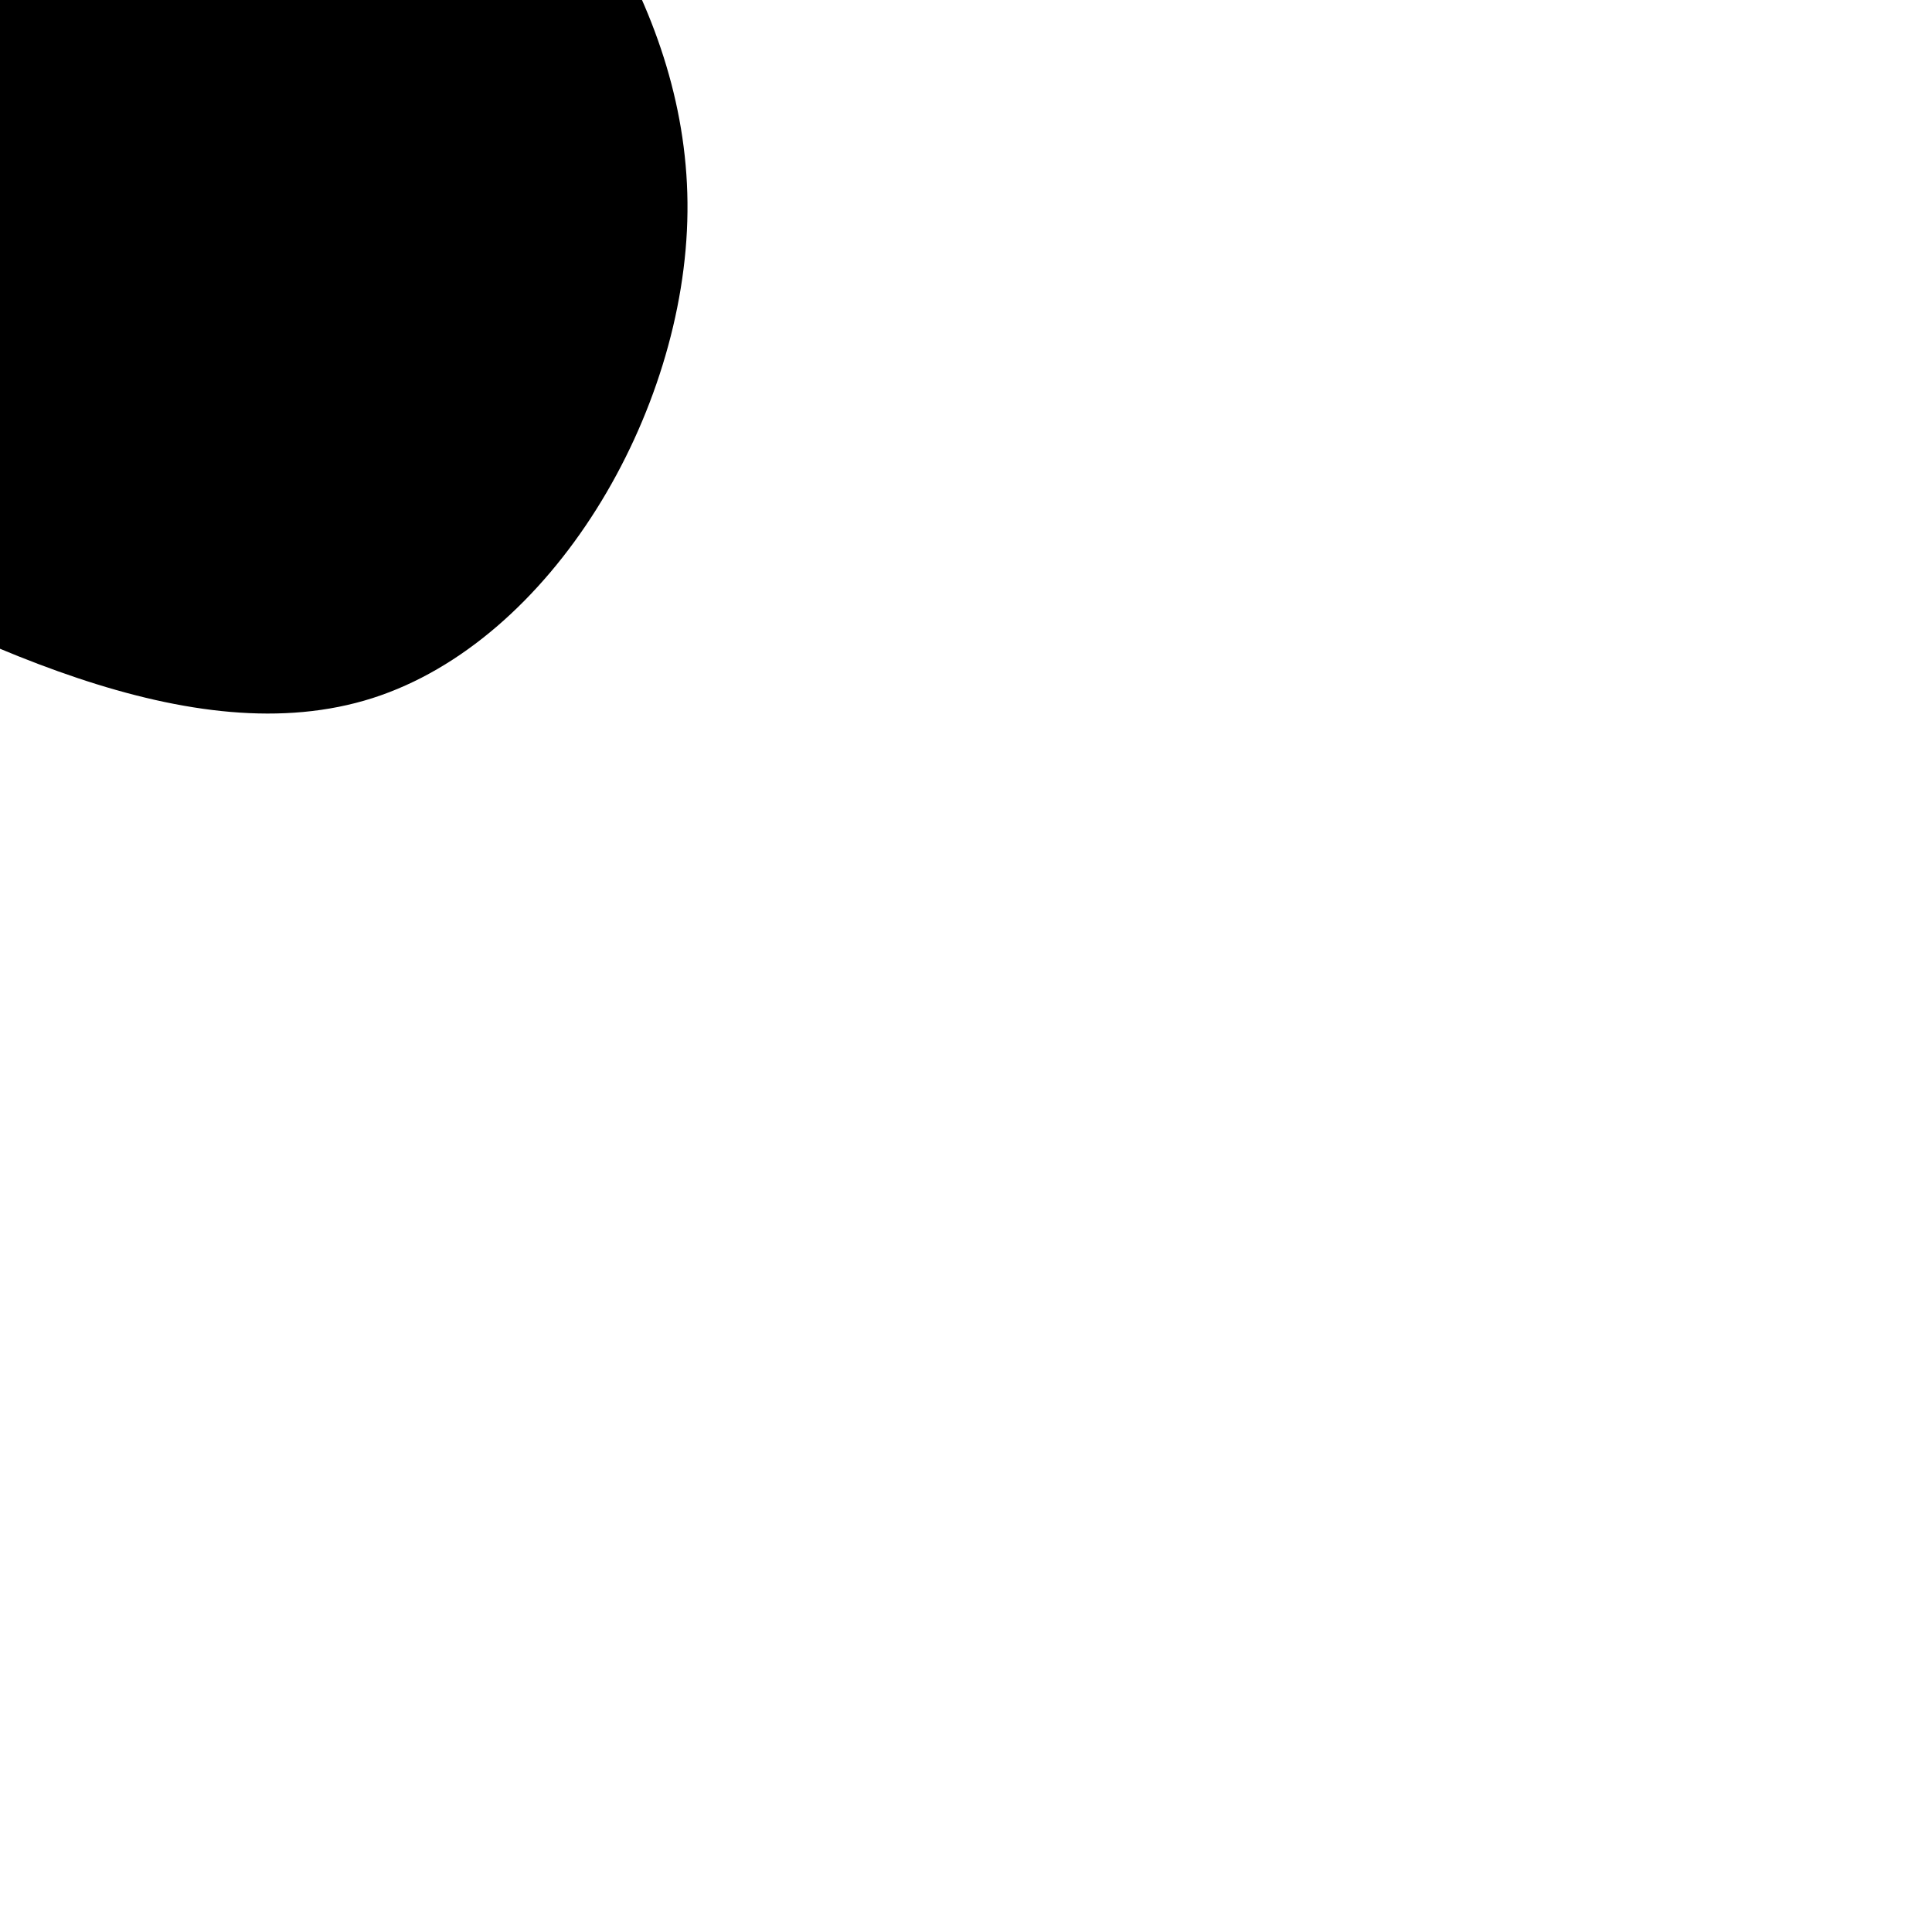 <?xml version="1.0" standalone="no"?>
<svg
  id="shape-1"
 
  viewBox="0 0 600 600"
  xmlns="http://www.w3.org/2000/svg"
>
    <path d="M131.5,-87.4C173.9,-51.7,214.2,3.2,213.5,65.8C212.9,128.5,171.3,199,115.7,216.8C60,234.6,-9.7,199.7,-74.5,164.7C-139.4,129.6,-199.4,94.4,-216.5,42.7C-233.6,-9,-207.9,-77.1,-164.7,-113C-121.4,-148.8,-60.7,-152.4,-8.1,-146C44.6,-139.5,89.1,-123.1,131.5,-87.4Z" />
  
</svg>
  
